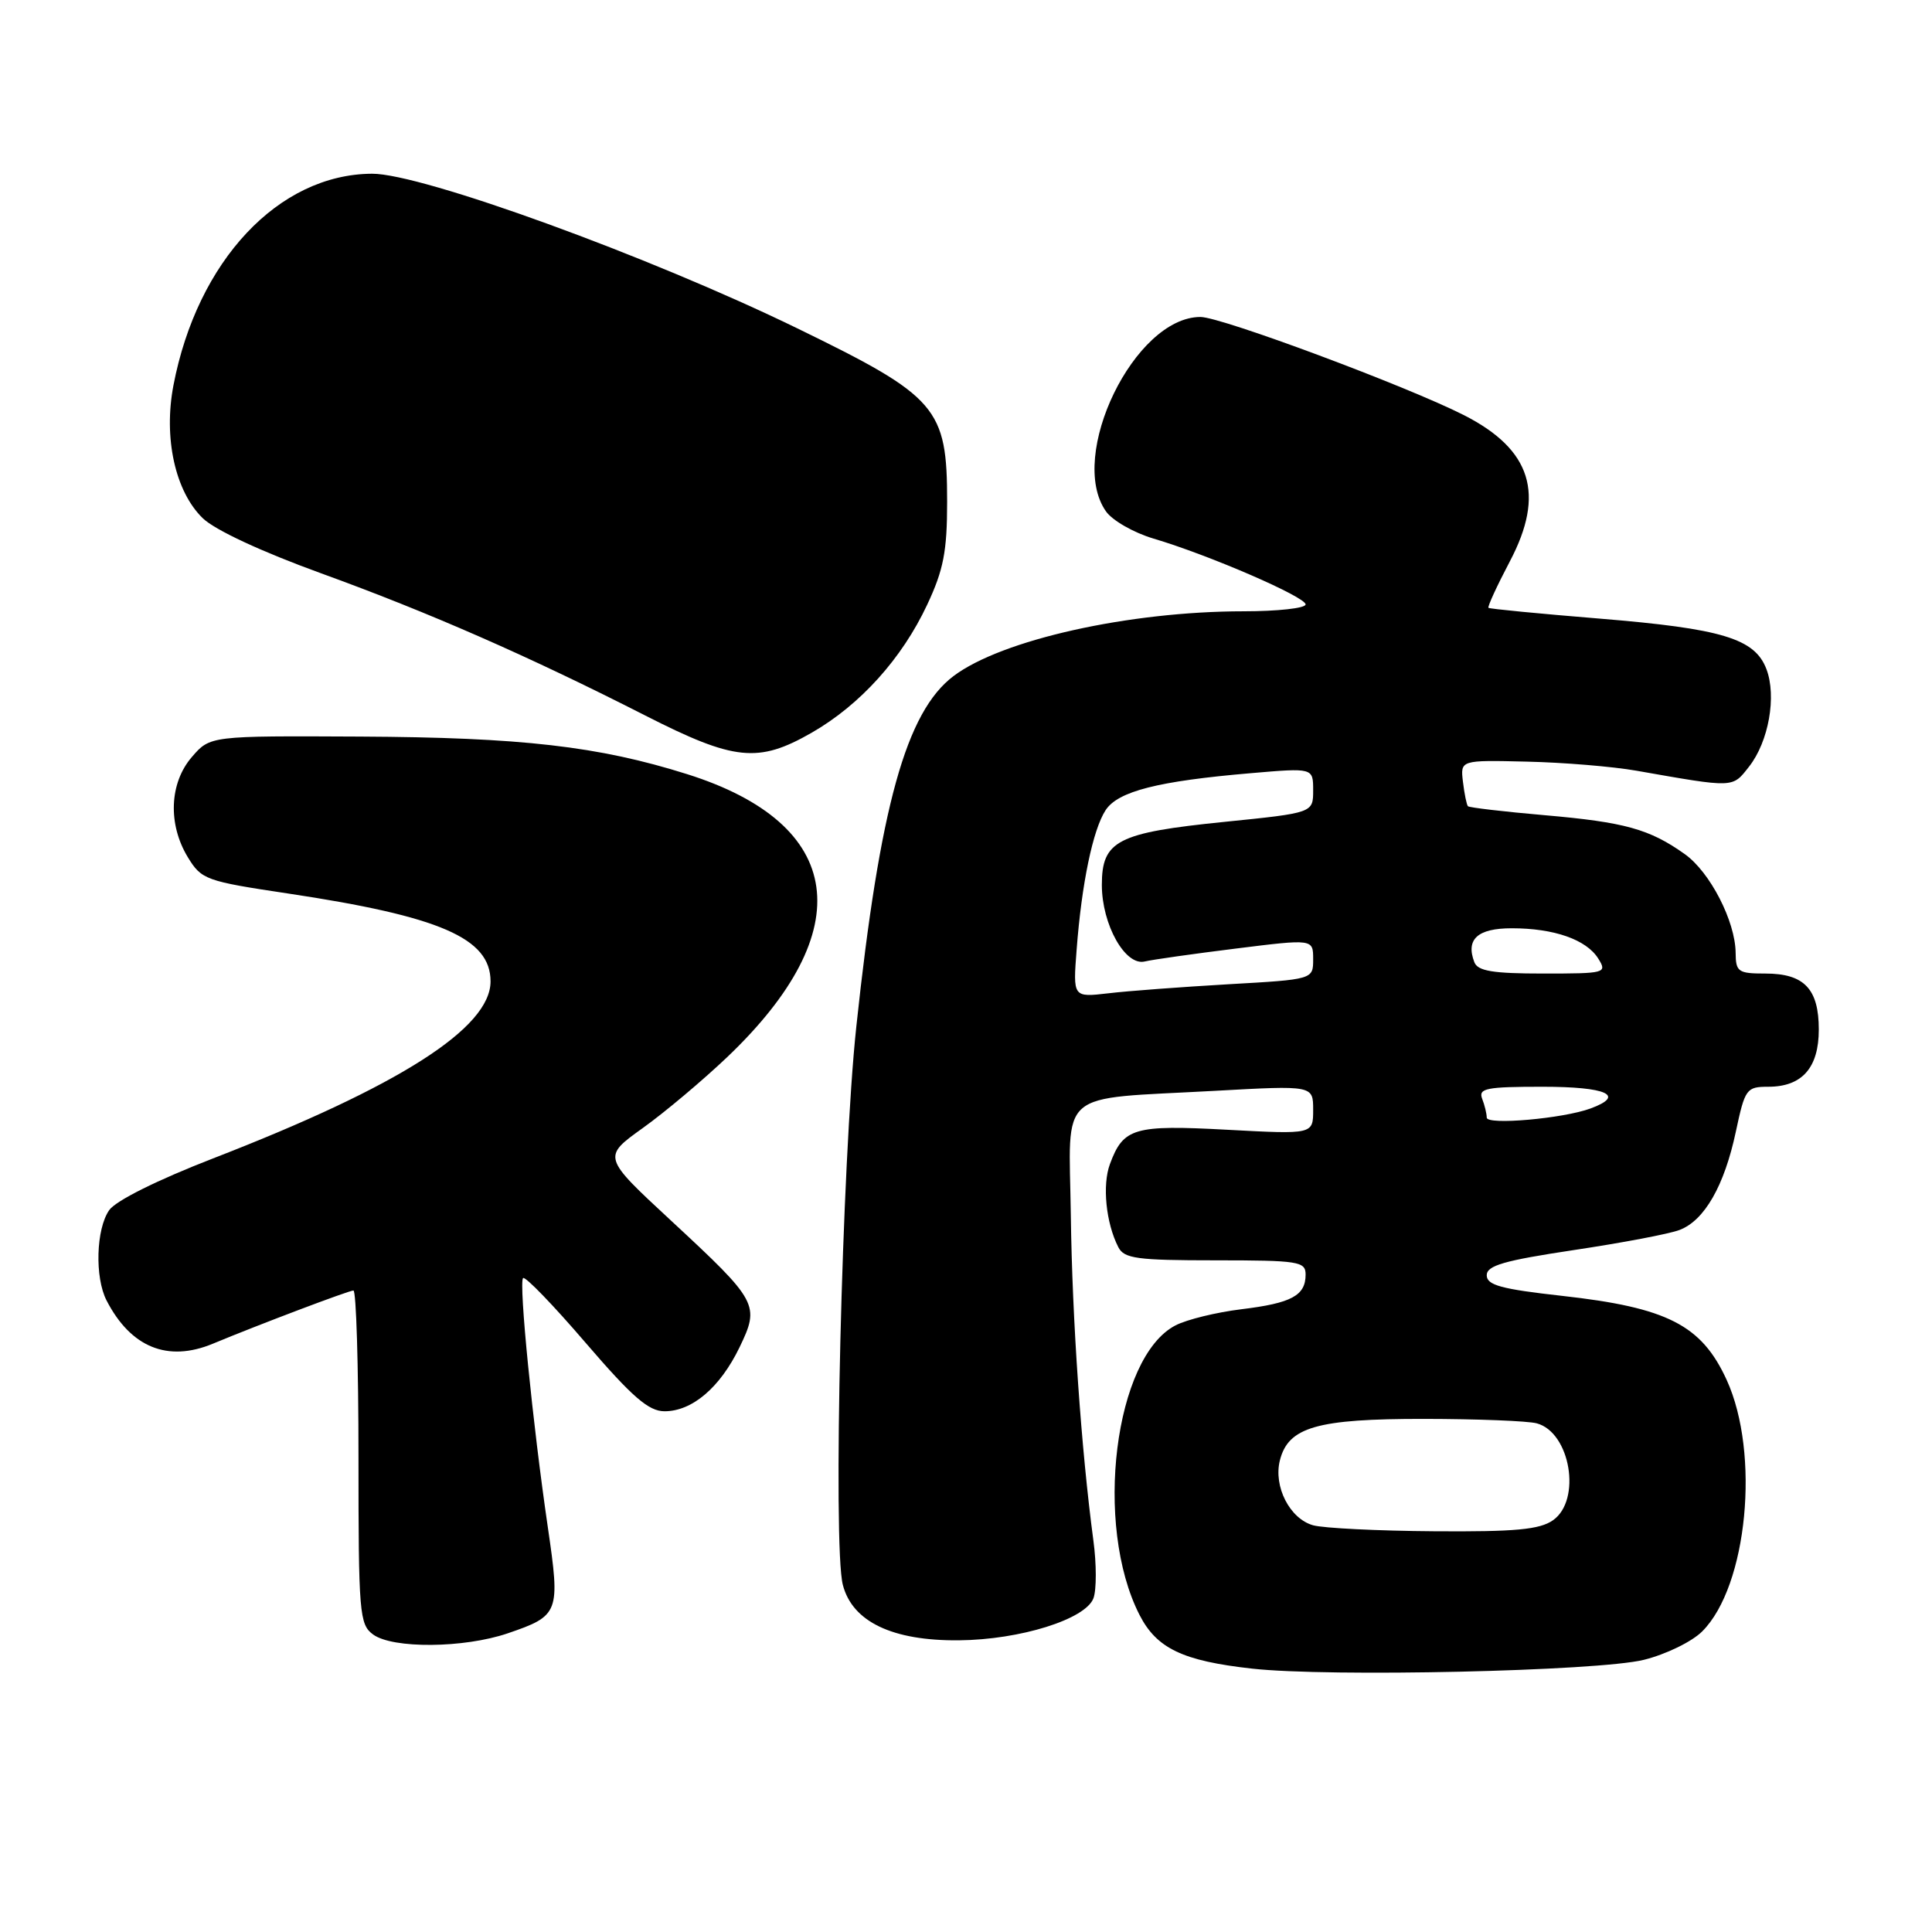 <?xml version="1.0" encoding="UTF-8" standalone="no"?>
<!DOCTYPE svg PUBLIC "-//W3C//DTD SVG 1.1//EN" "http://www.w3.org/Graphics/SVG/1.1/DTD/svg11.dtd" >
<svg xmlns="http://www.w3.org/2000/svg" xmlns:xlink="http://www.w3.org/1999/xlink" version="1.1" viewBox="0 0 256 256">
 <g >
 <path fill="currentColor"
d=" M 217.80 219.94 C 220.73 219.22 224.20 217.53 225.56 216.16 C 231.55 210.18 233.25 192.59 228.79 182.84 C 225.46 175.57 220.92 173.26 207.00 171.71 C 198.92 170.81 197.00 170.29 197.00 168.98 C 197.00 167.69 199.29 167.03 208.54 165.64 C 214.89 164.69 221.19 163.50 222.54 162.98 C 225.85 161.73 228.49 157.11 230.01 149.94 C 231.22 144.27 231.41 144.00 234.31 144.00 C 238.78 144.00 241.00 141.49 241.00 136.42 C 241.00 131.03 239.06 129.00 233.93 129.00 C 230.31 129.00 230.00 128.78 229.98 126.25 C 229.94 122.07 226.59 115.56 223.25 113.18 C 218.59 109.86 215.29 108.94 204.69 108.02 C 199.27 107.55 194.69 107.01 194.51 106.83 C 194.34 106.65 194.04 105.20 193.85 103.60 C 193.50 100.71 193.50 100.71 202.32 100.92 C 207.17 101.03 213.69 101.57 216.82 102.12 C 229.91 104.42 229.52 104.43 231.76 101.58 C 234.36 98.27 235.43 92.26 234.06 88.66 C 232.52 84.61 228.20 83.30 211.97 81.97 C 204.01 81.32 197.38 80.68 197.23 80.54 C 197.08 80.40 198.35 77.64 200.06 74.39 C 204.77 65.46 202.93 59.57 194.00 55.02 C 186.47 51.19 161.83 42.00 159.07 42.00 C 150.34 42.00 141.39 60.40 146.54 67.75 C 147.38 68.96 150.21 70.58 152.83 71.36 C 160.22 73.55 173.00 79.09 173.00 80.09 C 173.00 80.59 169.29 81.00 164.75 81.00 C 149.59 81.01 132.73 84.77 126.35 89.58 C 120.07 94.31 116.58 106.87 113.47 136.00 C 111.56 153.78 110.33 204.78 111.68 210.00 C 112.94 214.89 118.25 217.43 127.05 217.35 C 135.17 217.28 143.86 214.56 144.89 211.77 C 145.30 210.66 145.30 207.22 144.88 204.13 C 143.27 192.08 142.07 174.87 141.89 161.02 C 141.66 144.09 139.78 145.71 160.99 144.54 C 174.00 143.82 174.00 143.82 174.00 147.06 C 174.00 150.31 174.00 150.31 162.63 149.70 C 150.24 149.03 148.85 149.44 147.07 154.25 C 146.04 157.03 146.54 162.05 148.18 165.25 C 148.95 166.77 150.65 167.00 161.04 167.00 C 172.07 167.00 173.00 167.15 173.00 168.88 C 173.00 171.67 171.15 172.67 164.50 173.48 C 161.20 173.88 157.27 174.84 155.76 175.62 C 147.67 179.81 144.90 202.05 150.99 213.98 C 153.26 218.42 156.71 220.08 165.90 221.10 C 176.08 222.24 211.71 221.44 217.80 219.94 Z  M 67.26 216.43 C 74.11 214.09 74.25 213.71 72.59 202.37 C 70.58 188.63 68.72 169.94 69.31 169.35 C 69.59 169.08 73.32 172.94 77.60 177.93 C 83.80 185.14 85.95 187.00 88.06 187.00 C 91.72 187.00 95.41 183.85 97.98 178.55 C 100.71 172.90 100.48 172.46 88.93 161.75 C 79.82 153.31 79.82 153.31 85.16 149.48 C 88.10 147.38 93.13 143.14 96.35 140.08 C 113.99 123.28 111.99 109.18 91.05 102.58 C 79.30 98.88 69.13 97.71 47.67 97.60 C 27.84 97.50 27.84 97.50 25.42 100.31 C 22.44 103.76 22.23 109.22 24.89 113.59 C 26.70 116.56 27.27 116.76 38.14 118.39 C 58.33 121.42 65.00 124.31 65.00 130.04 C 65.00 136.22 52.92 143.93 28.22 153.50 C 20.85 156.36 15.34 159.10 14.47 160.35 C 12.73 162.84 12.54 169.25 14.12 172.32 C 17.33 178.54 22.22 180.53 28.20 178.05 C 34.28 175.52 46.23 171.00 46.83 171.00 C 47.20 171.00 47.50 180.94 47.50 193.08 C 47.50 213.78 47.62 215.25 49.44 216.58 C 52.04 218.48 61.47 218.40 67.26 216.43 Z  M 107.55 97.09 C 113.98 93.40 119.51 87.27 122.86 80.12 C 125.02 75.52 125.50 73.05 125.50 66.50 C 125.50 54.02 124.24 52.56 105.63 43.50 C 86.02 33.95 55.88 22.99 49.30 23.02 C 36.91 23.08 26.14 34.56 22.98 51.07 C 21.65 58.03 23.21 65.11 26.86 68.66 C 28.46 70.22 34.65 73.10 42.53 75.96 C 56.81 81.14 70.11 86.97 85.50 94.81 C 97.31 100.82 100.47 101.15 107.55 97.09 Z  M 174.00 202.11 C 170.91 201.25 168.72 196.98 169.59 193.51 C 170.70 189.09 174.49 188.00 188.70 188.01 C 195.74 188.02 202.46 188.28 203.63 188.60 C 208.09 189.80 209.59 198.77 205.78 201.44 C 204.01 202.68 200.77 202.98 190.03 202.90 C 182.59 202.85 175.38 202.49 174.00 202.11 Z  M 197.00 148.09 C 197.00 147.58 196.73 146.45 196.39 145.58 C 195.87 144.21 196.96 144.00 204.39 144.00 C 212.92 144.00 215.45 145.15 210.75 146.88 C 207.11 148.22 197.00 149.11 197.00 148.09 Z  M 142.66 125.83 C 143.32 117.11 144.81 109.94 146.50 107.35 C 148.14 104.85 153.43 103.50 165.75 102.45 C 174.00 101.74 174.00 101.74 174.00 104.72 C 174.00 107.71 174.00 107.71 162.26 108.90 C 148.03 110.34 146.00 111.39 146.00 117.27 C 146.01 122.52 149.10 128.03 151.69 127.40 C 152.68 127.16 158.11 126.39 163.75 125.69 C 174.00 124.41 174.00 124.41 174.00 127.10 C 174.00 129.78 174.00 129.78 162.75 130.42 C 156.56 130.78 149.40 131.31 146.84 131.62 C 142.17 132.16 142.17 132.16 142.66 125.83 Z  M 195.36 127.50 C 194.19 124.45 195.79 123.00 200.32 123.00 C 205.92 123.00 210.21 124.50 211.78 127.02 C 212.98 128.94 212.74 129.00 204.48 129.00 C 197.81 129.00 195.81 128.67 195.36 127.50 Z "/>
</g>
</svg>